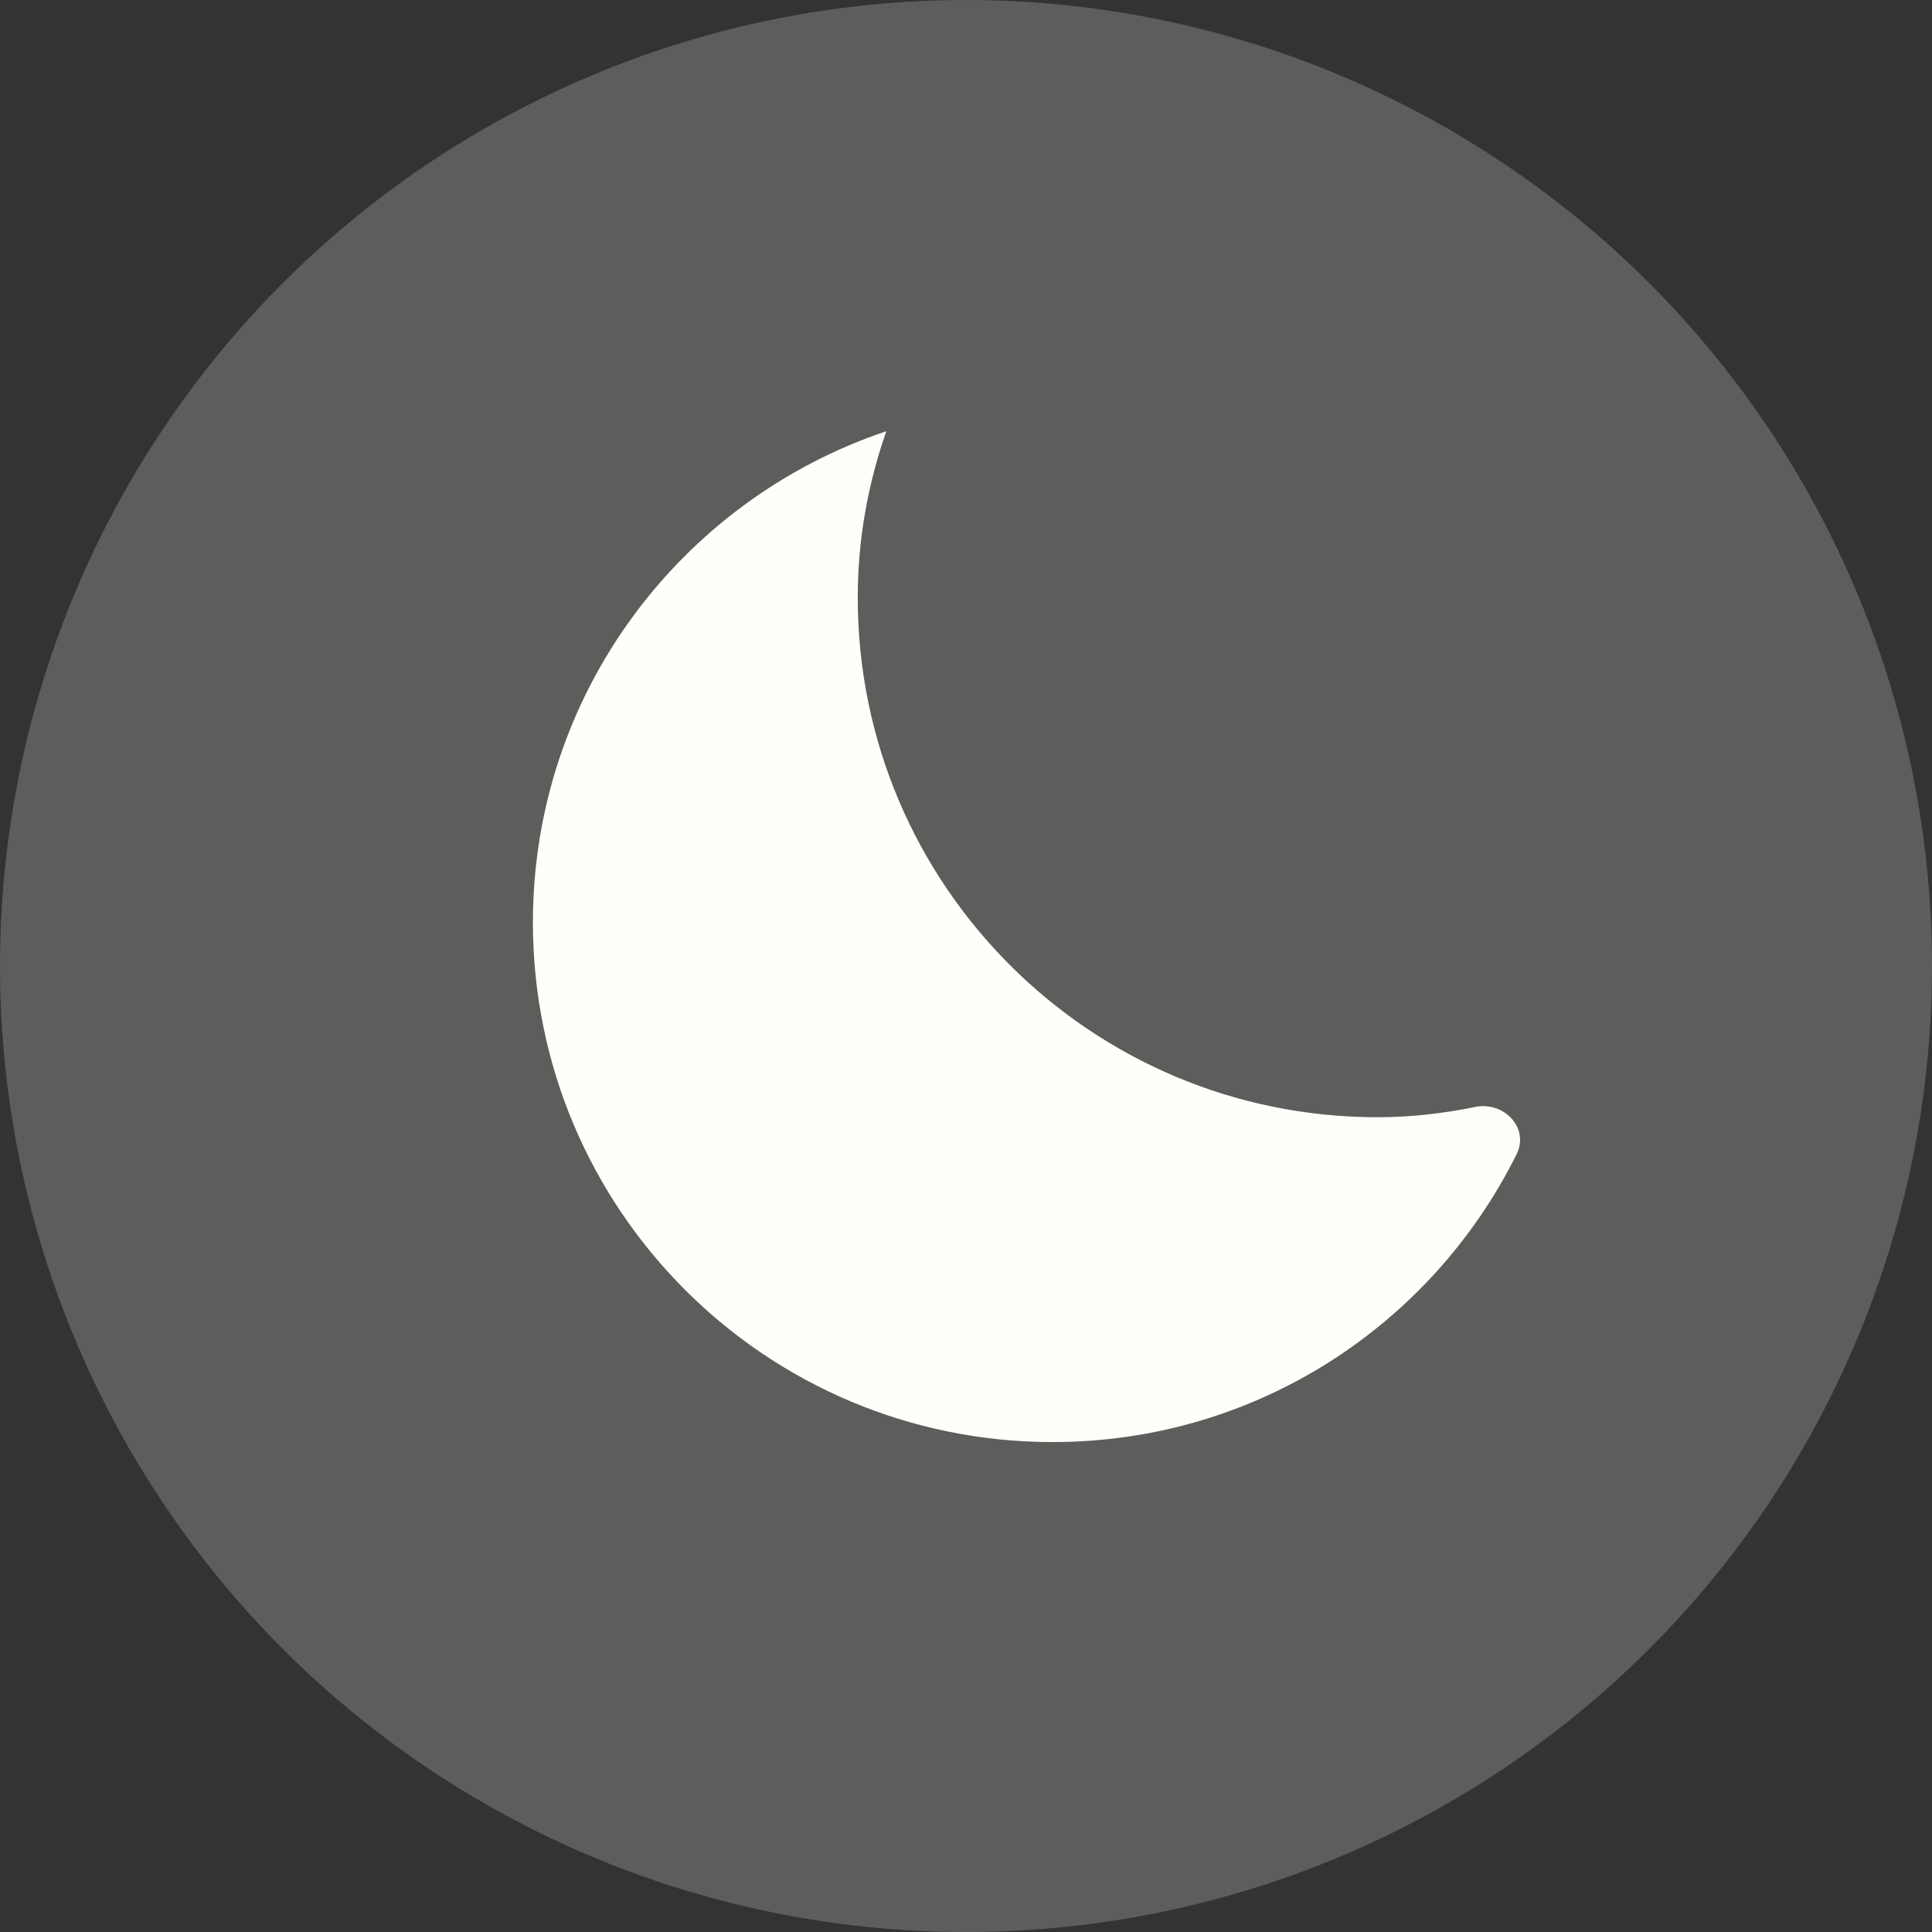 <svg width="54" height="54" viewBox="0 0 54 54" fill="none" xmlns="http://www.w3.org/2000/svg">
<rect x="0" y="0" width="54" height="54" fill="#333333" stroke="none"/>
<circle cx="27" cy="27" r="27" fill="#FFFEFB" fill-opacity="0.21"/>
<path d="M24.773 12.053C24.773 12.053 24.773 12.053 24.773 12.053C19.035 13.977 14.895 19.388 14.895 25.78C14.895 33.806 21.395 40.306 29.421 40.306C35.109 40.306 40.02 37.028 42.389 32.262C42.755 31.527 42.035 30.775 41.23 30.94C40.349 31.12 39.436 31.227 38.5 31.227C30.474 31.227 23.974 24.727 23.974 16.701C23.974 15.067 24.264 13.505 24.773 12.053C24.773 12.053 24.773 12.053 24.773 12.053V12.053Z" fill="#FFFEFB"/>
</svg>
